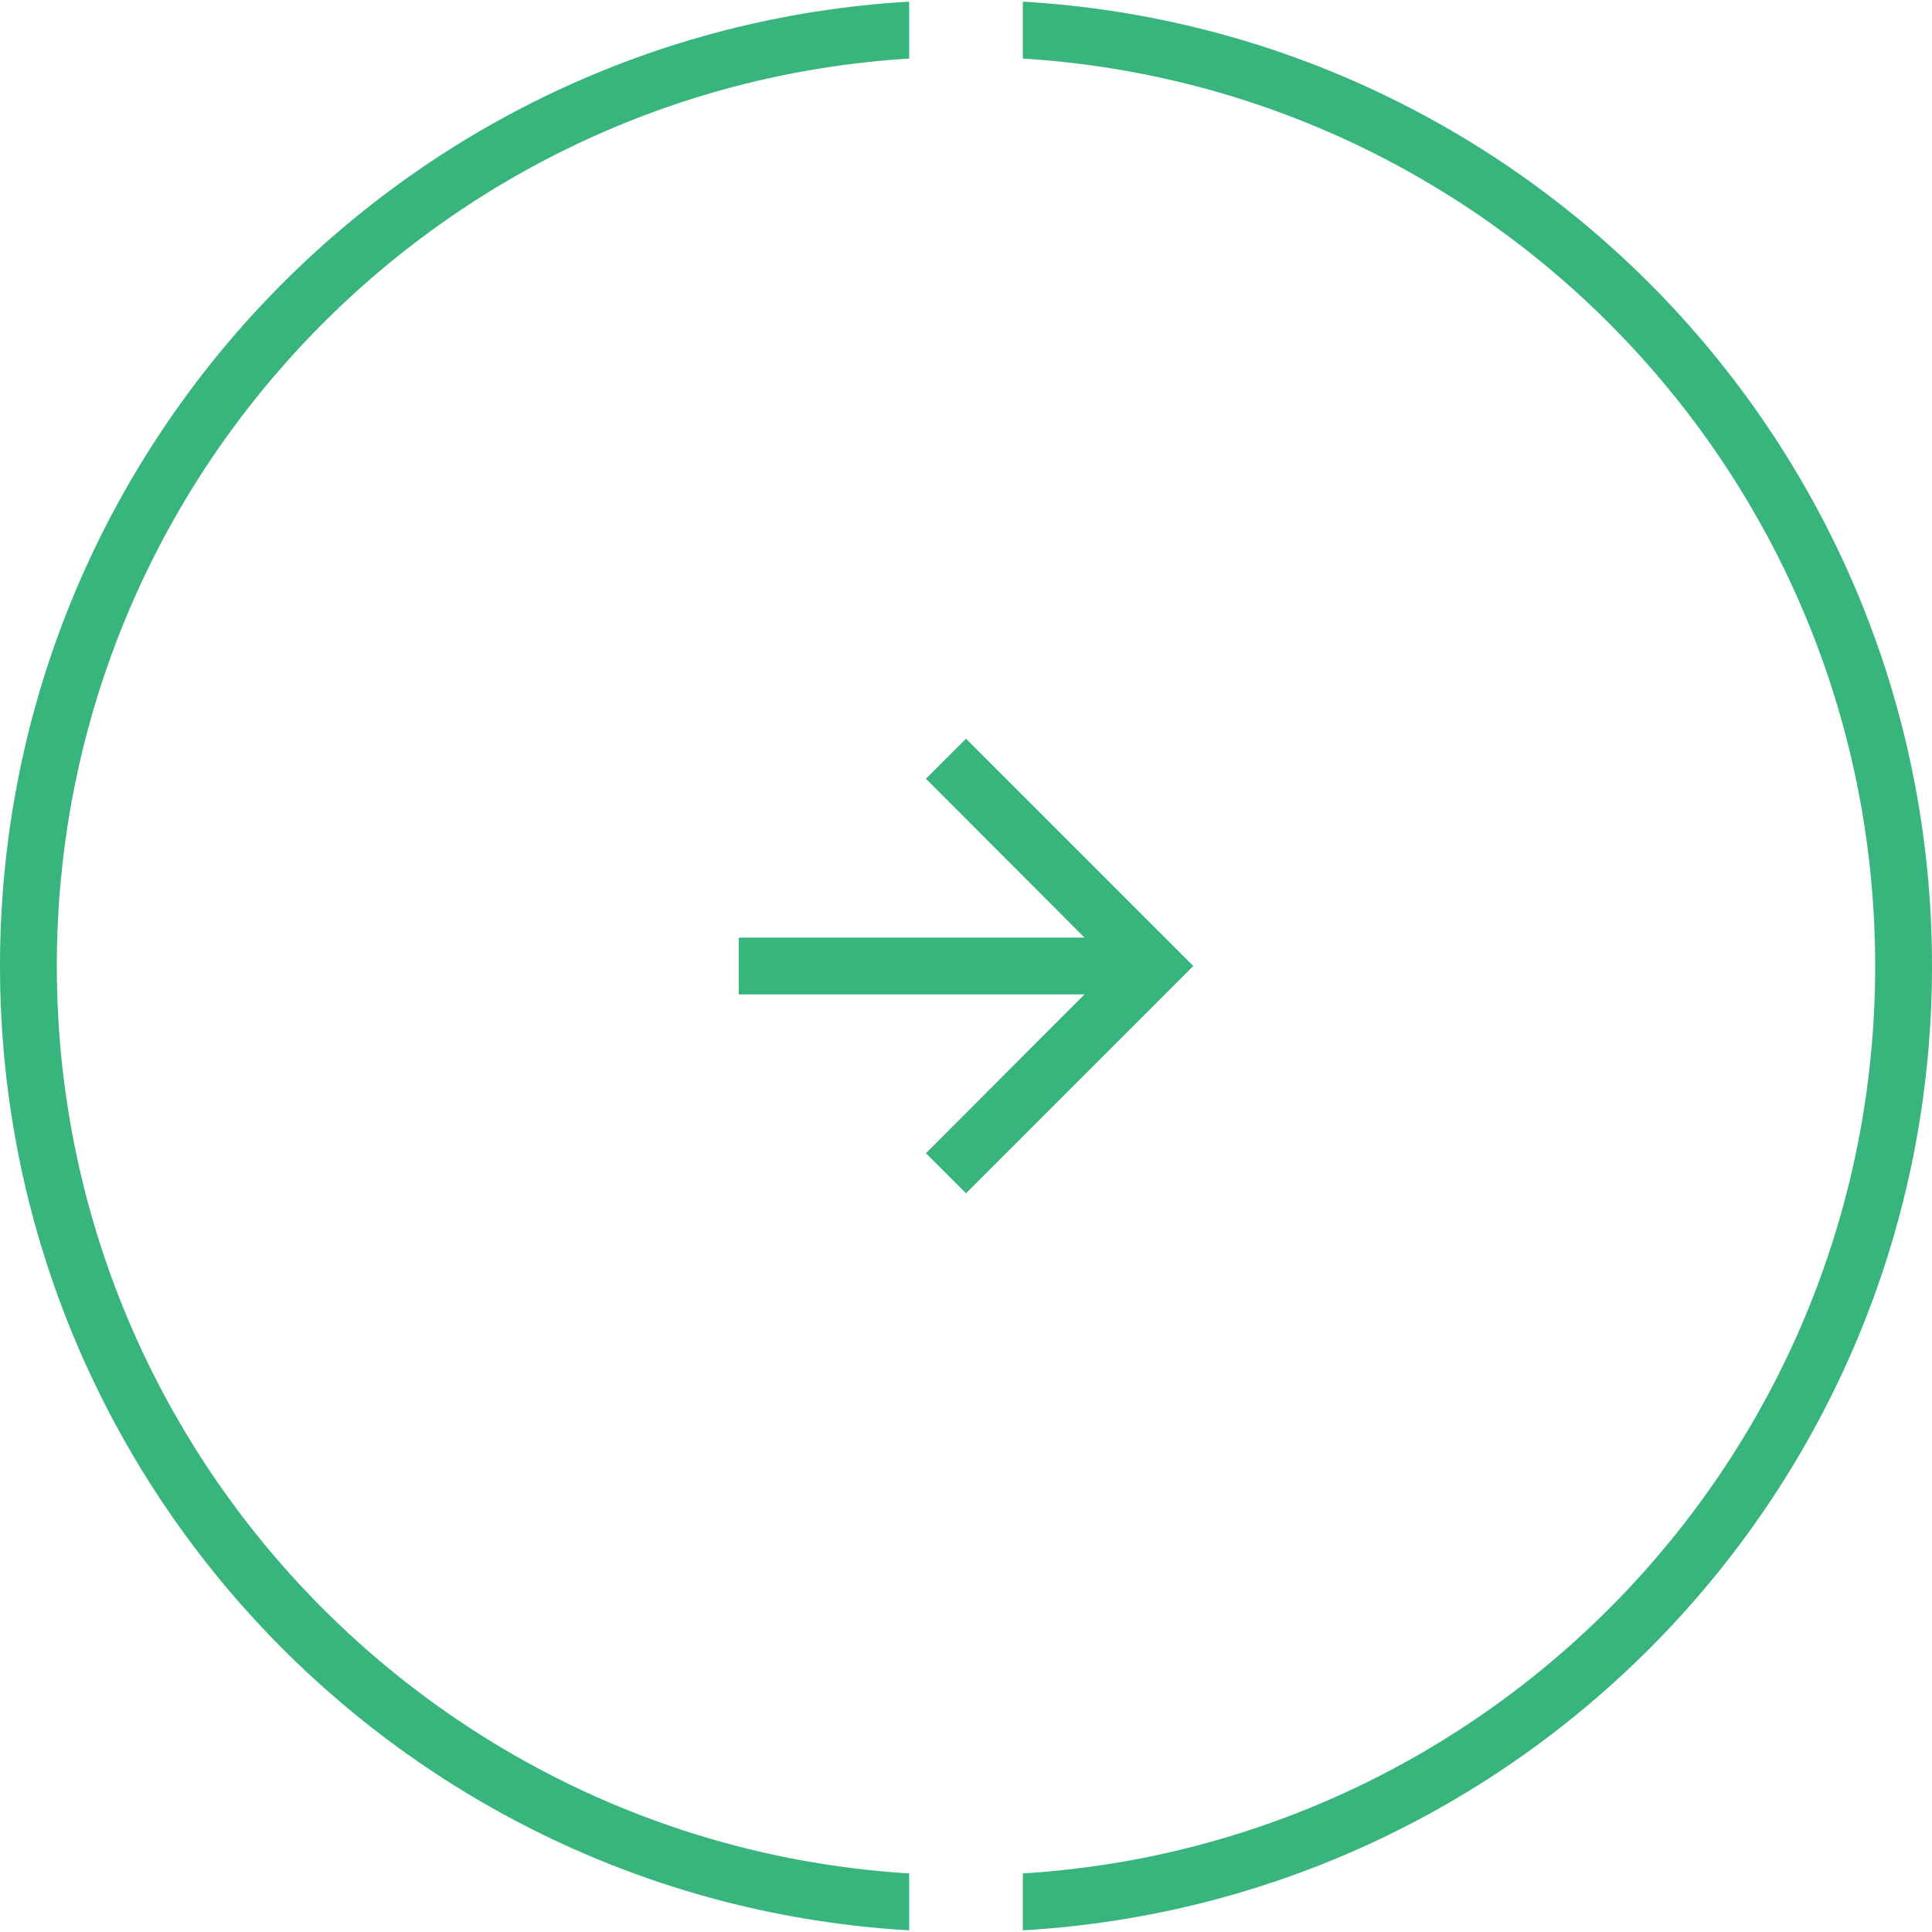 <svg width="170" height="170" viewBox="0 0 170 170" fill="none" xmlns="http://www.w3.org/2000/svg">
<path fill-rule="evenodd" clip-rule="evenodd" d="M80 0.145C35.383 2.733 0 39.734 0 85C0 130.266 35.383 167.267 80 169.855V164.846C38.146 162.265 5 127.503 5 85C5 42.496 38.146 7.735 80 5.154V0.145ZM90 164.846C131.854 162.265 165 127.503 165 85C165 42.496 131.854 7.735 90 5.154V0.145C134.617 2.733 170 39.734 170 85C170 130.266 134.617 167.267 90 169.855V164.846Z" fill="#38B57D"/>
<path d="M85 65L81.475 68.525L95.425 82.5H65V87.5H95.425L81.475 101.475L85 105L105 85L85 65Z" fill="#38B57D"/>
</svg>
